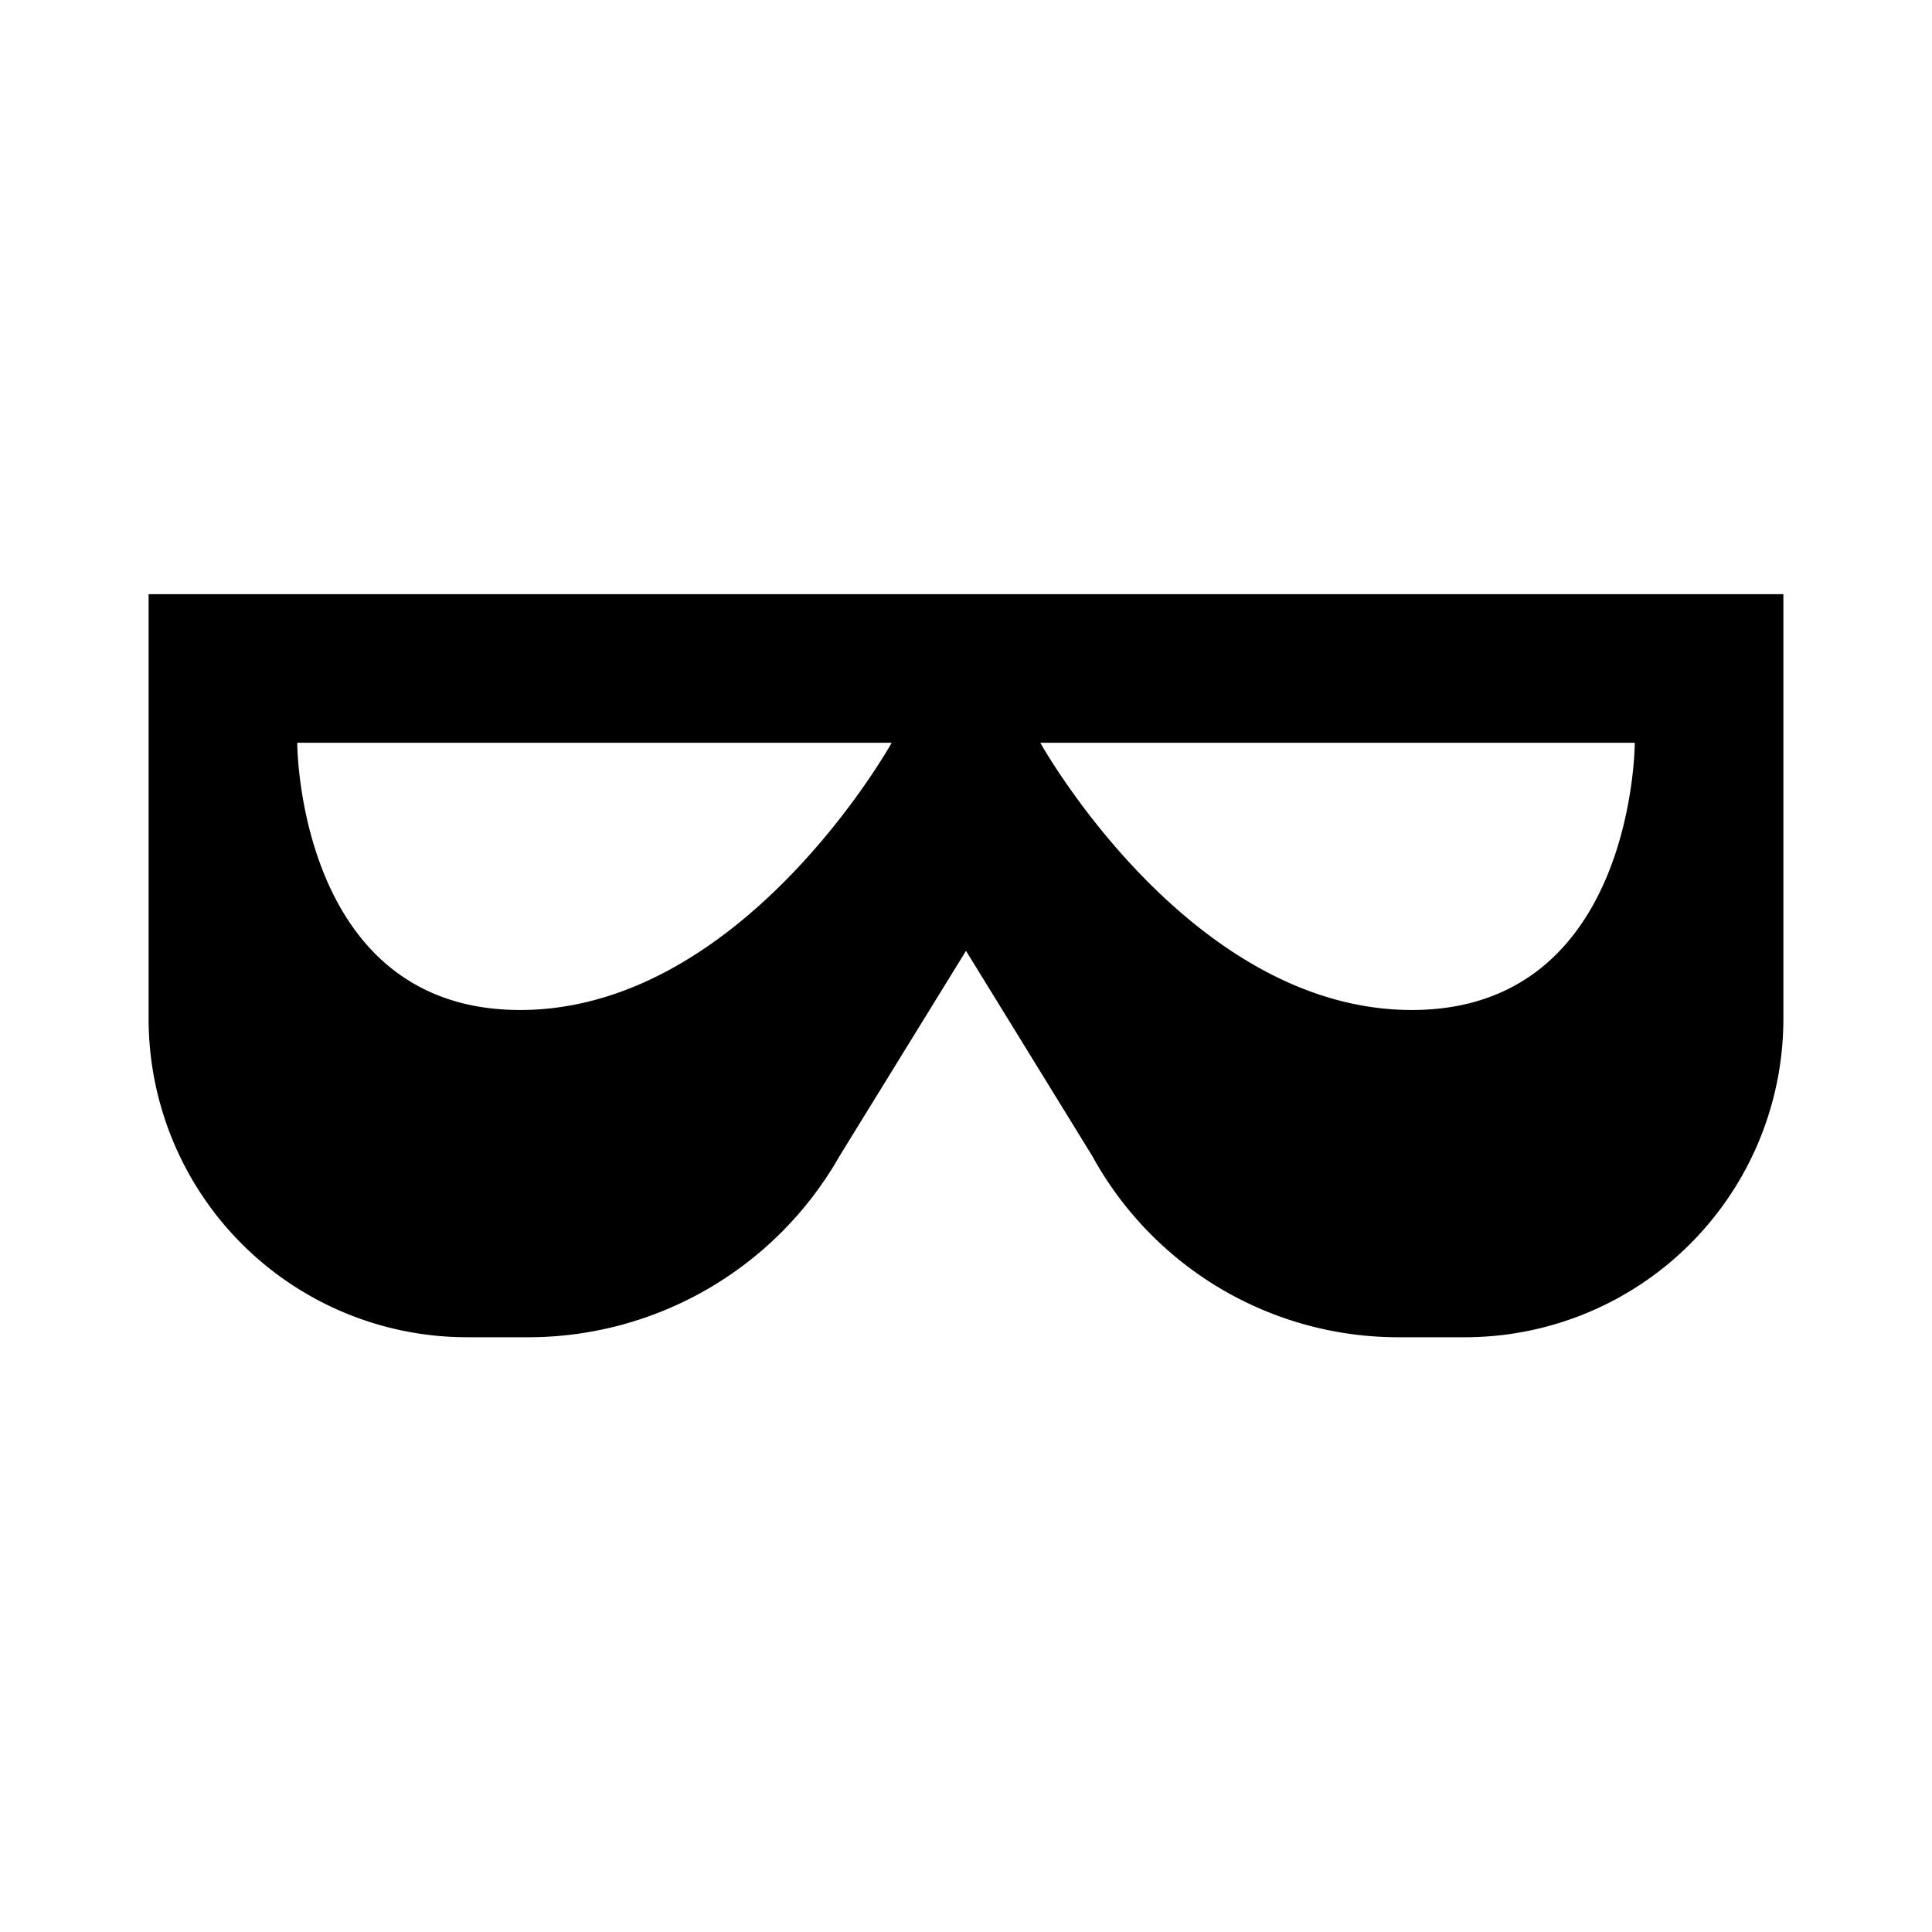 <svg xmlns="http://www.w3.org/2000/svg" viewBox="0 0 13 13"><path d="M1 3.998v2.857a2.143 2.143 0 0 0 2.143 2.143h.429a2.411 2.411 0 0 0 2.077-1.219L6.5 6.398l.85 1.381a2.348 2.348 0 0 0 2.078 1.219h.43A2.143 2.143 0 0 0 12 6.855V3.998zm2.5 2.798C2 6.796 2 4.998 2 4.998h4S5 6.796 3.5 6.796zm6 0C8 6.796 7 4.998 7 4.998h4s0 1.798-1.5 1.798z"/></svg>